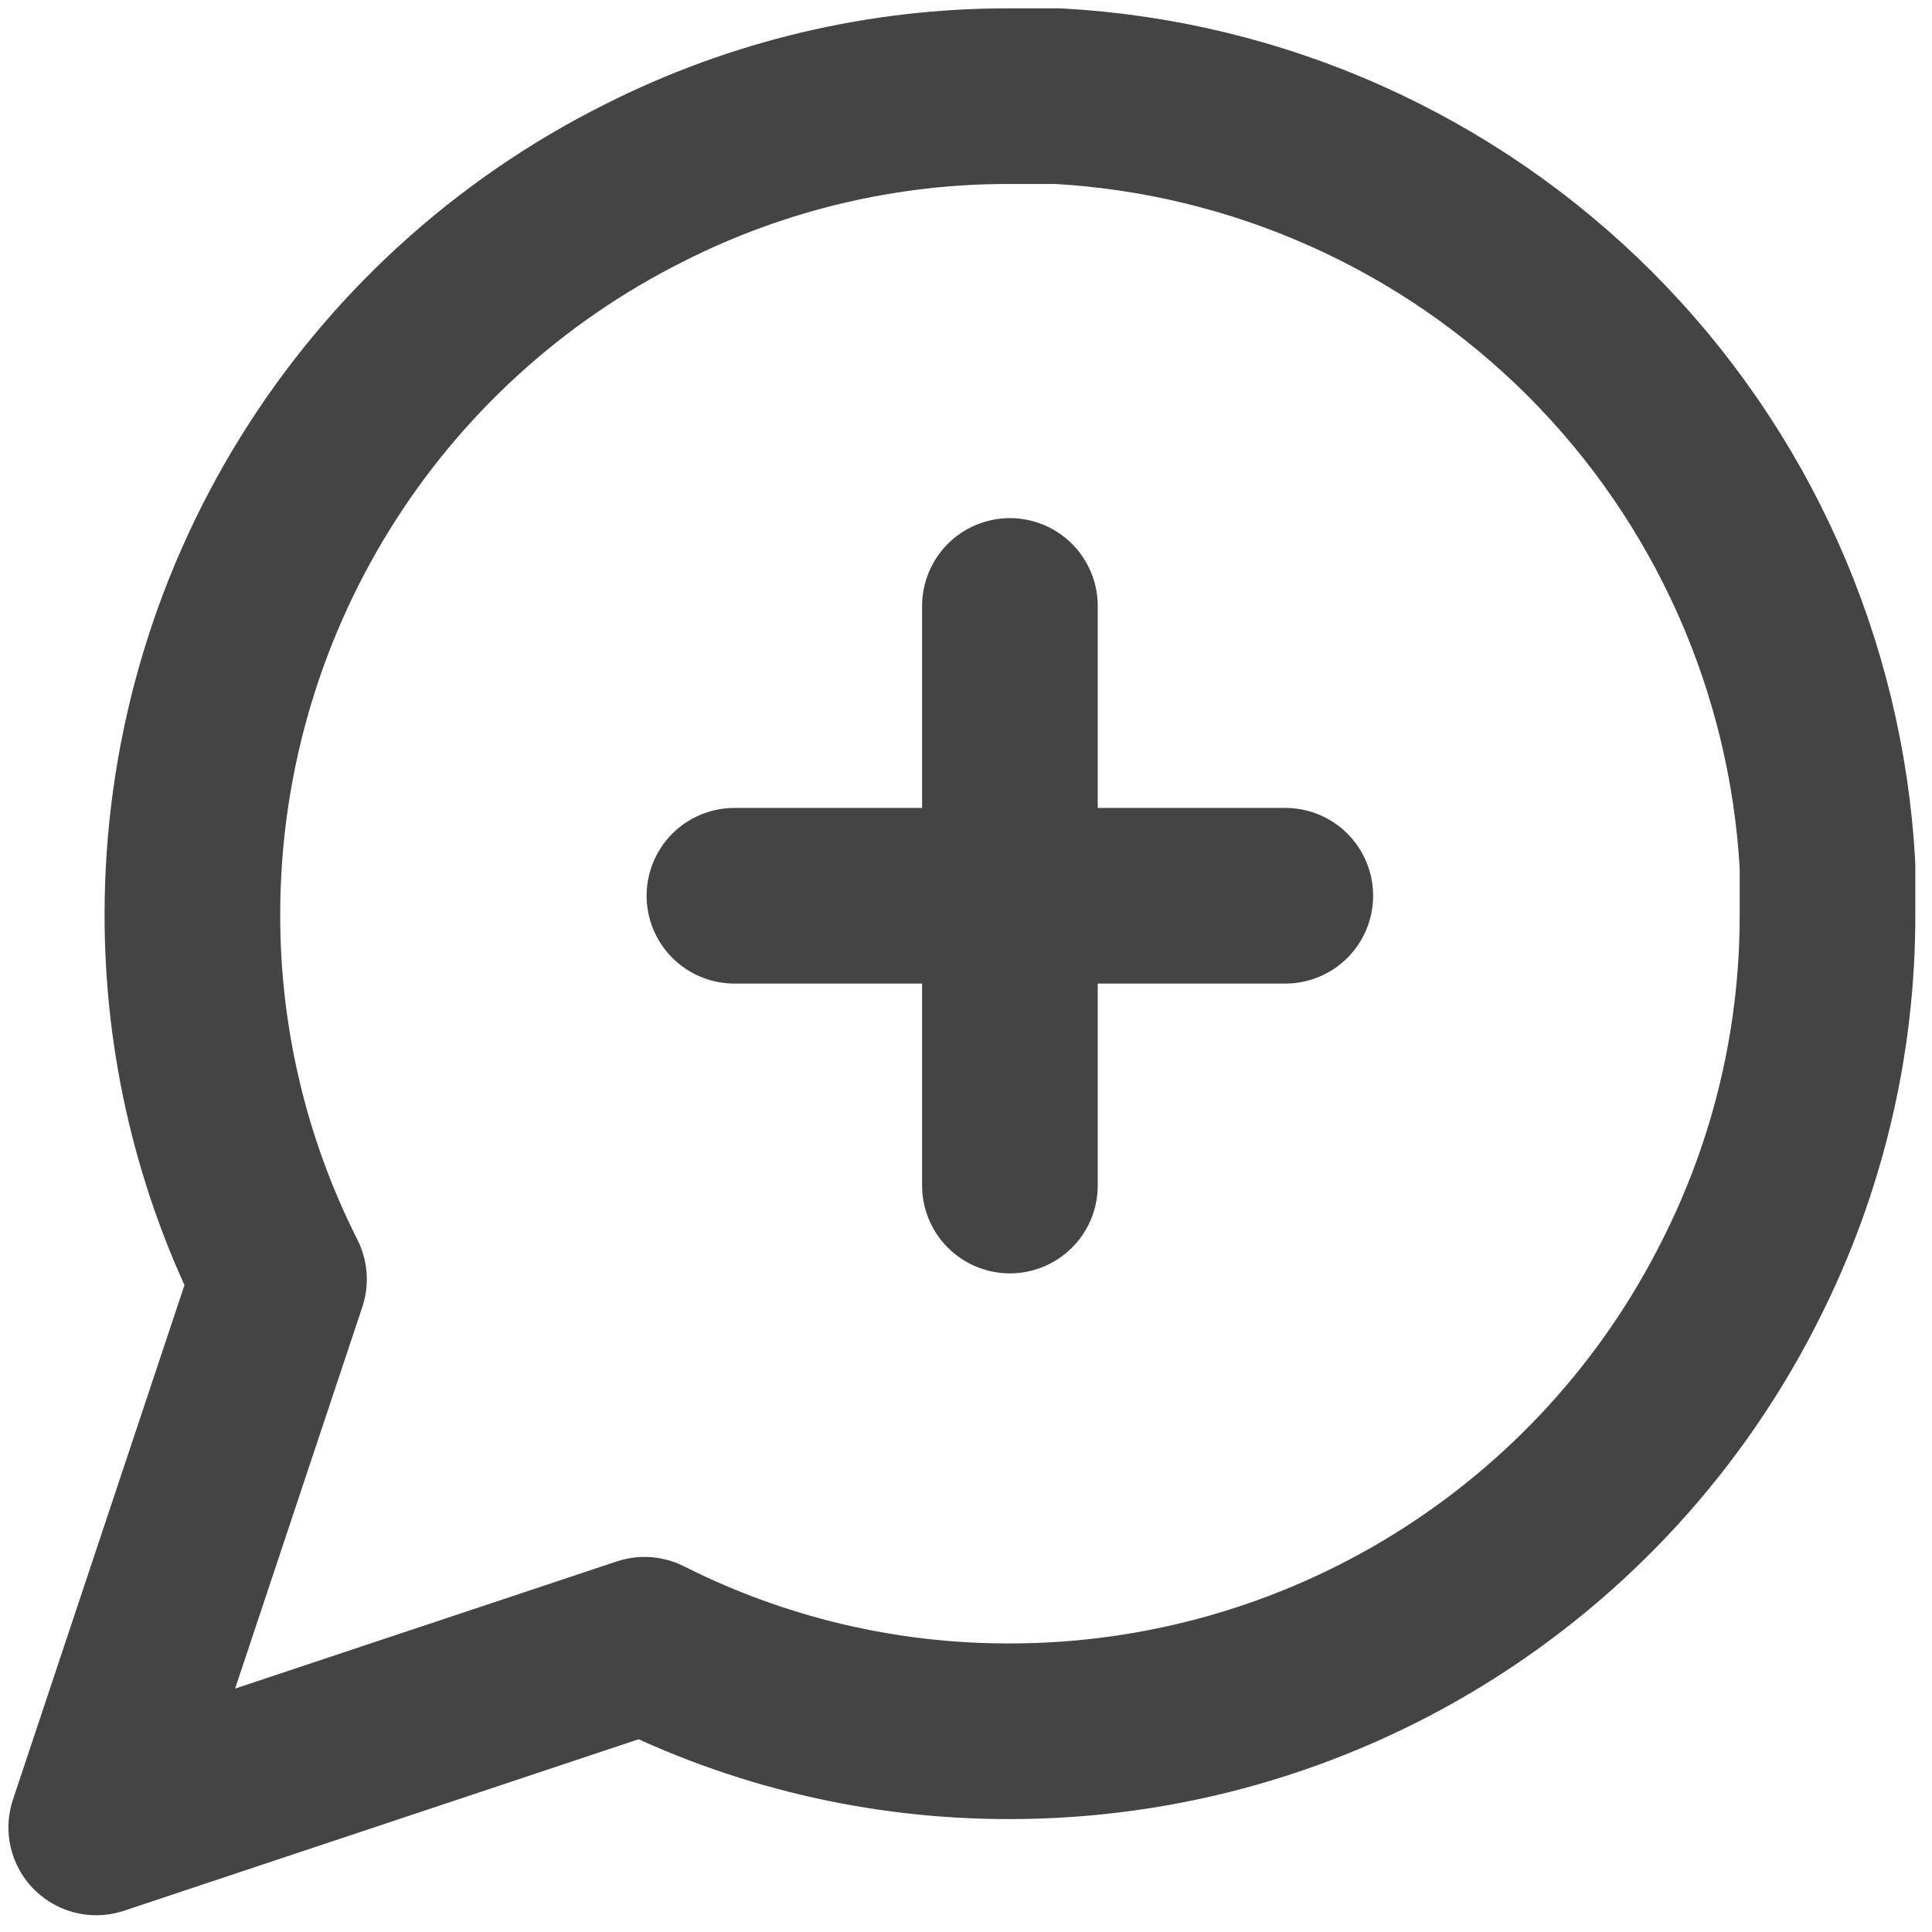 <svg width="22" height="22" viewBox="0 0 22 22" fill="none" xmlns="http://www.w3.org/2000/svg">
<path d="M20.81 10.405C20.814 11.85 20.476 13.276 19.824 14.567C19.052 16.113 17.863 17.413 16.393 18.323C14.923 19.232 13.229 19.714 11.501 19.714C10.055 19.718 8.629 19.38 7.339 18.729L1.096 20.809L3.177 14.567C2.525 13.276 2.187 11.85 2.191 10.405C2.192 8.676 2.674 6.982 3.583 5.512C4.492 4.042 5.792 2.854 7.339 2.081C8.629 1.429 10.055 1.091 11.501 1.095H12.048C14.331 1.221 16.487 2.185 18.104 3.801C19.721 5.418 20.684 7.574 20.81 9.857V10.405Z" stroke="#444444" stroke-width="2" stroke-linecap="round" stroke-linejoin="round"/>
<path d="M11.5 6.9V13.5" stroke="#444444" stroke-width="2" stroke-linecap="round" stroke-linejoin="round"/>
<path d="M8.363 10.2H14.636" stroke="#444444" stroke-width="2" stroke-linecap="round" stroke-linejoin="round"/>
</svg>

